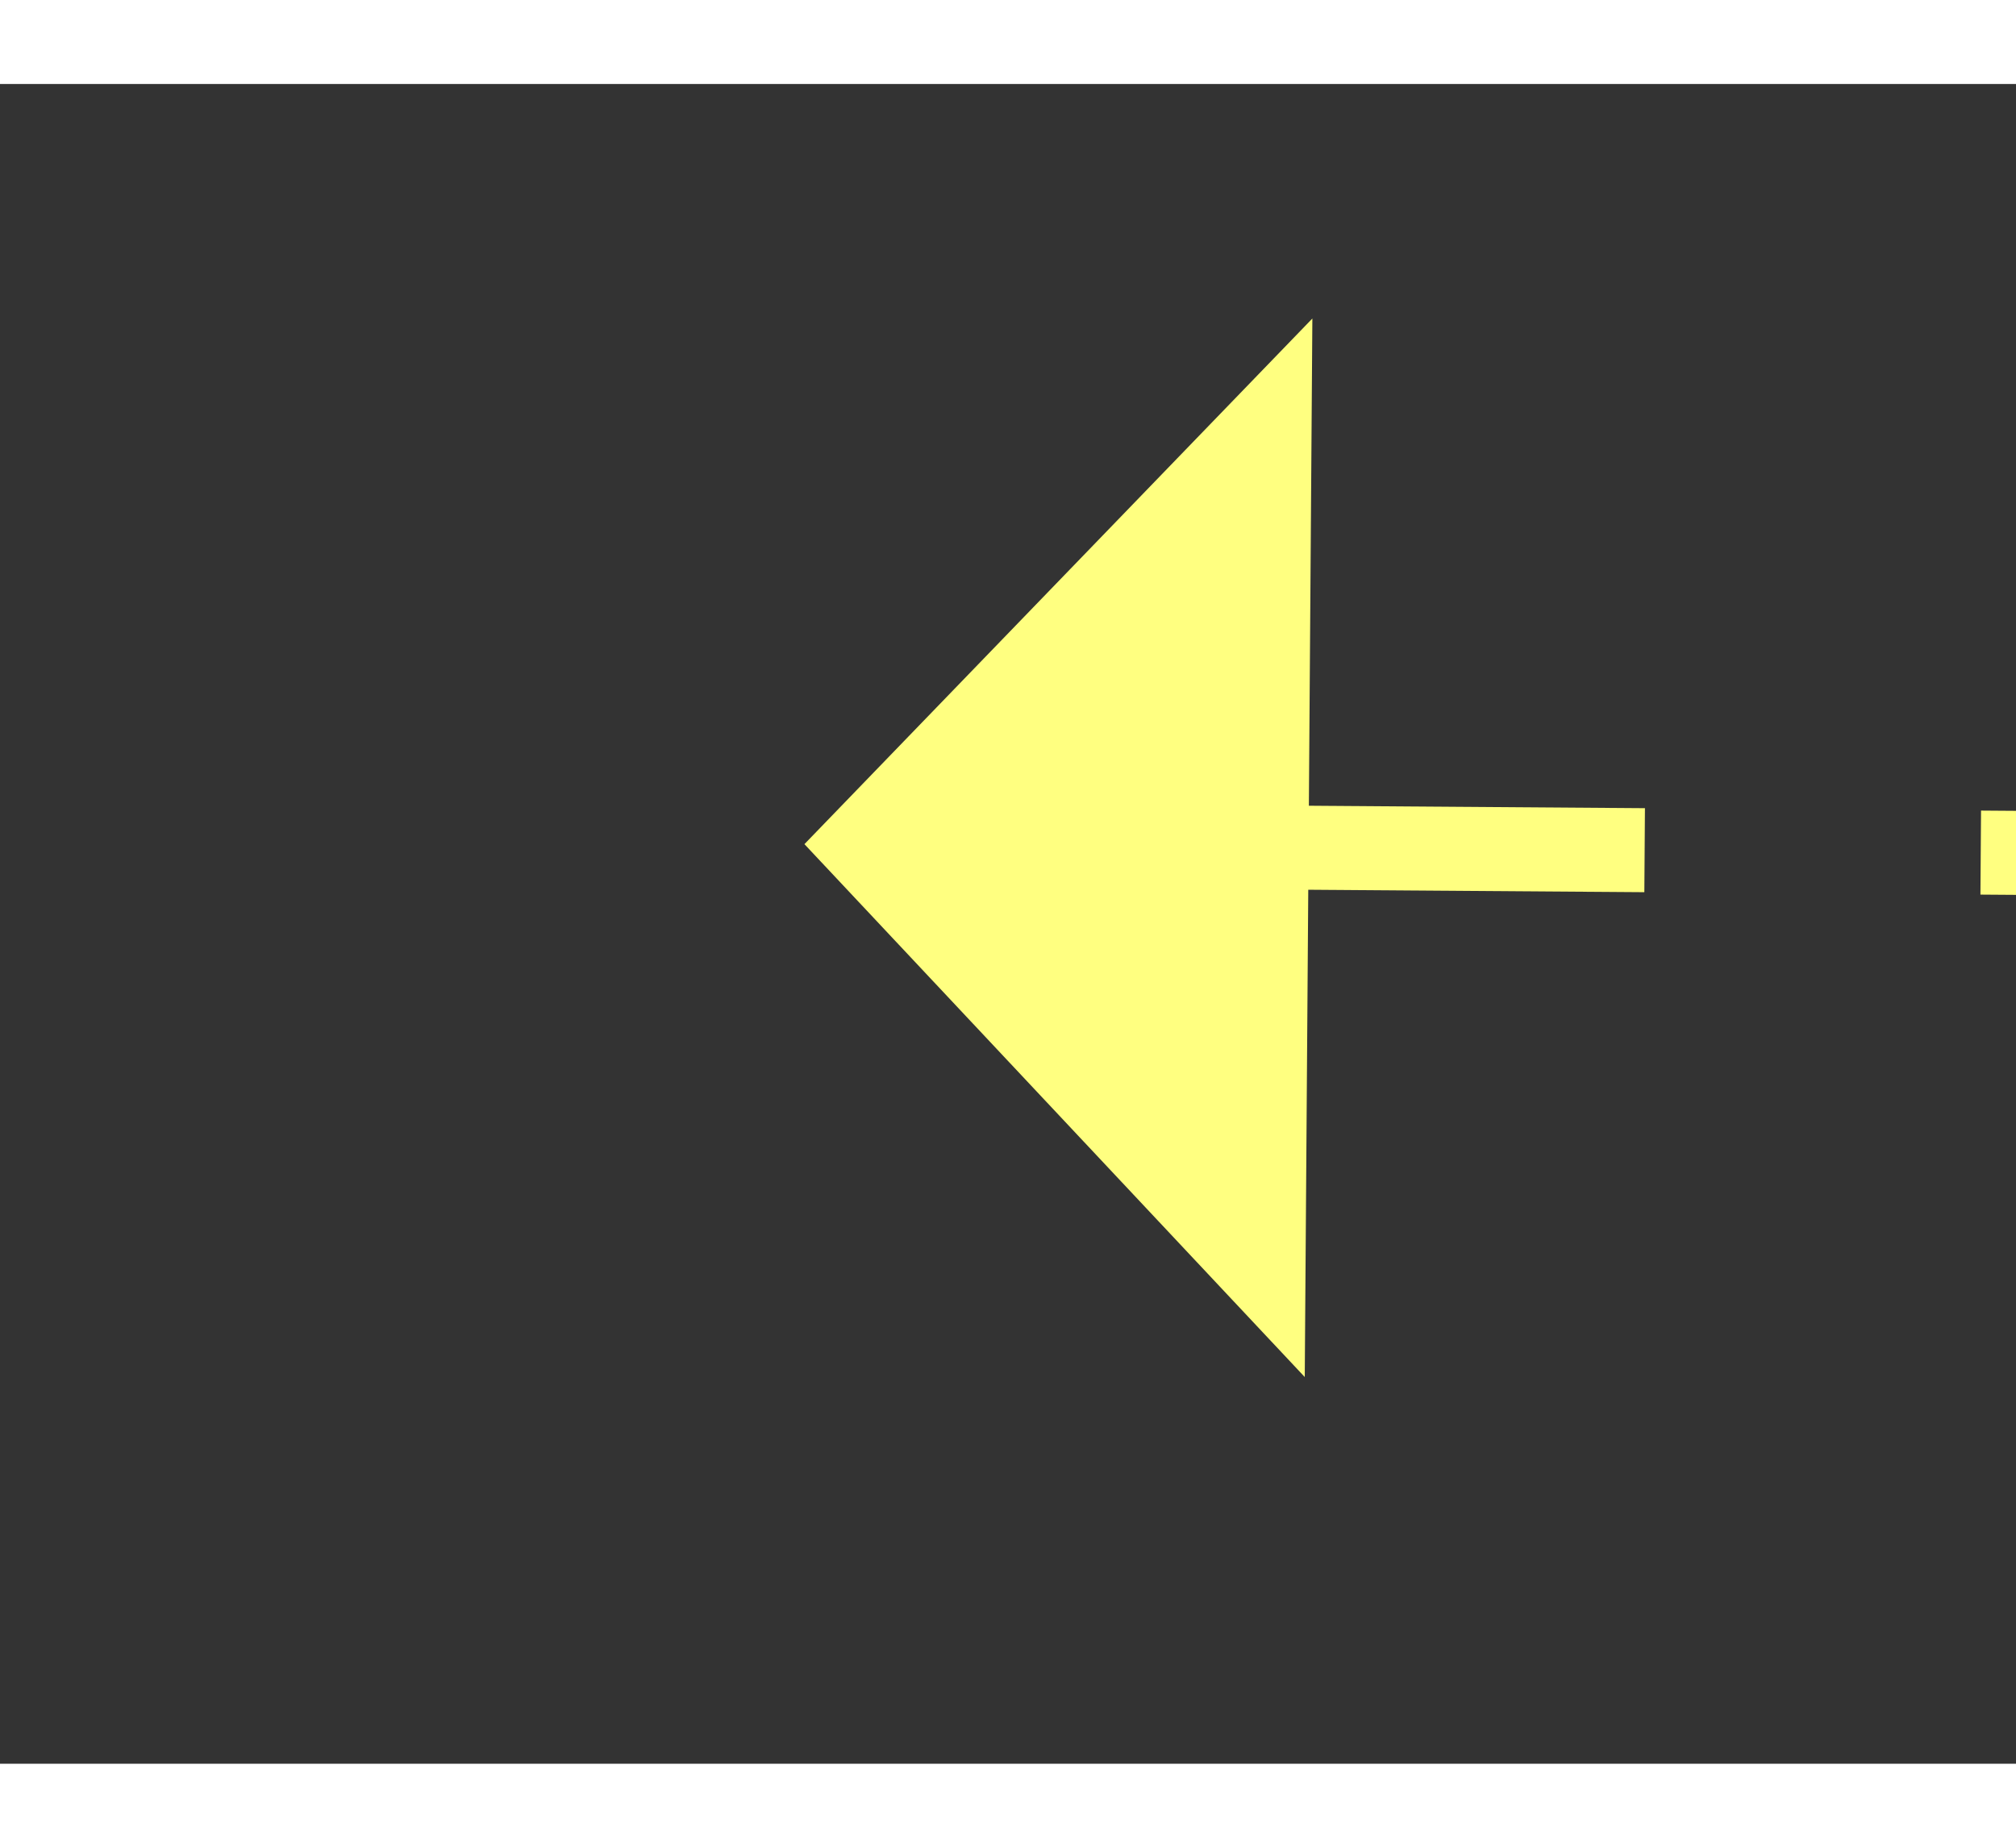 ﻿<?xml version="1.0" encoding="utf-8"?>
<svg version="1.1" xmlns:xlink="http://www.w3.org/1999/xlink" width="24px" height="22px" preserveAspectRatio="xMinYMid meet" viewBox="1036 6911  24 20" xmlns="http://www.w3.org/2000/svg">
  <rect x="1036" y="6911" width="24" height="20" fill="#333333" stroke="none"/>
  <g transform="matrix(-0.485 -0.875 0.875 -0.485 -4497.163 11192.969 )">
    <path d="M 1070 6967.8  L 1076 6961.5  L 1070 6955.2  L 1070 6967.8  Z " fill-rule="nonzero" fill="#ffff80" stroke="none" transform="matrix(0.491 -0.871 0.871 0.491 -5542.1 4435.483 )" />
    <path d="M 975 6961.5  L 1071 6961.5  " stroke-width="1" stroke-dasharray="9,4" stroke="#ffff80" fill="none" transform="matrix(0.491 -0.871 0.871 0.491 -5542.1 4435.483 )" />
  </g>
</svg>